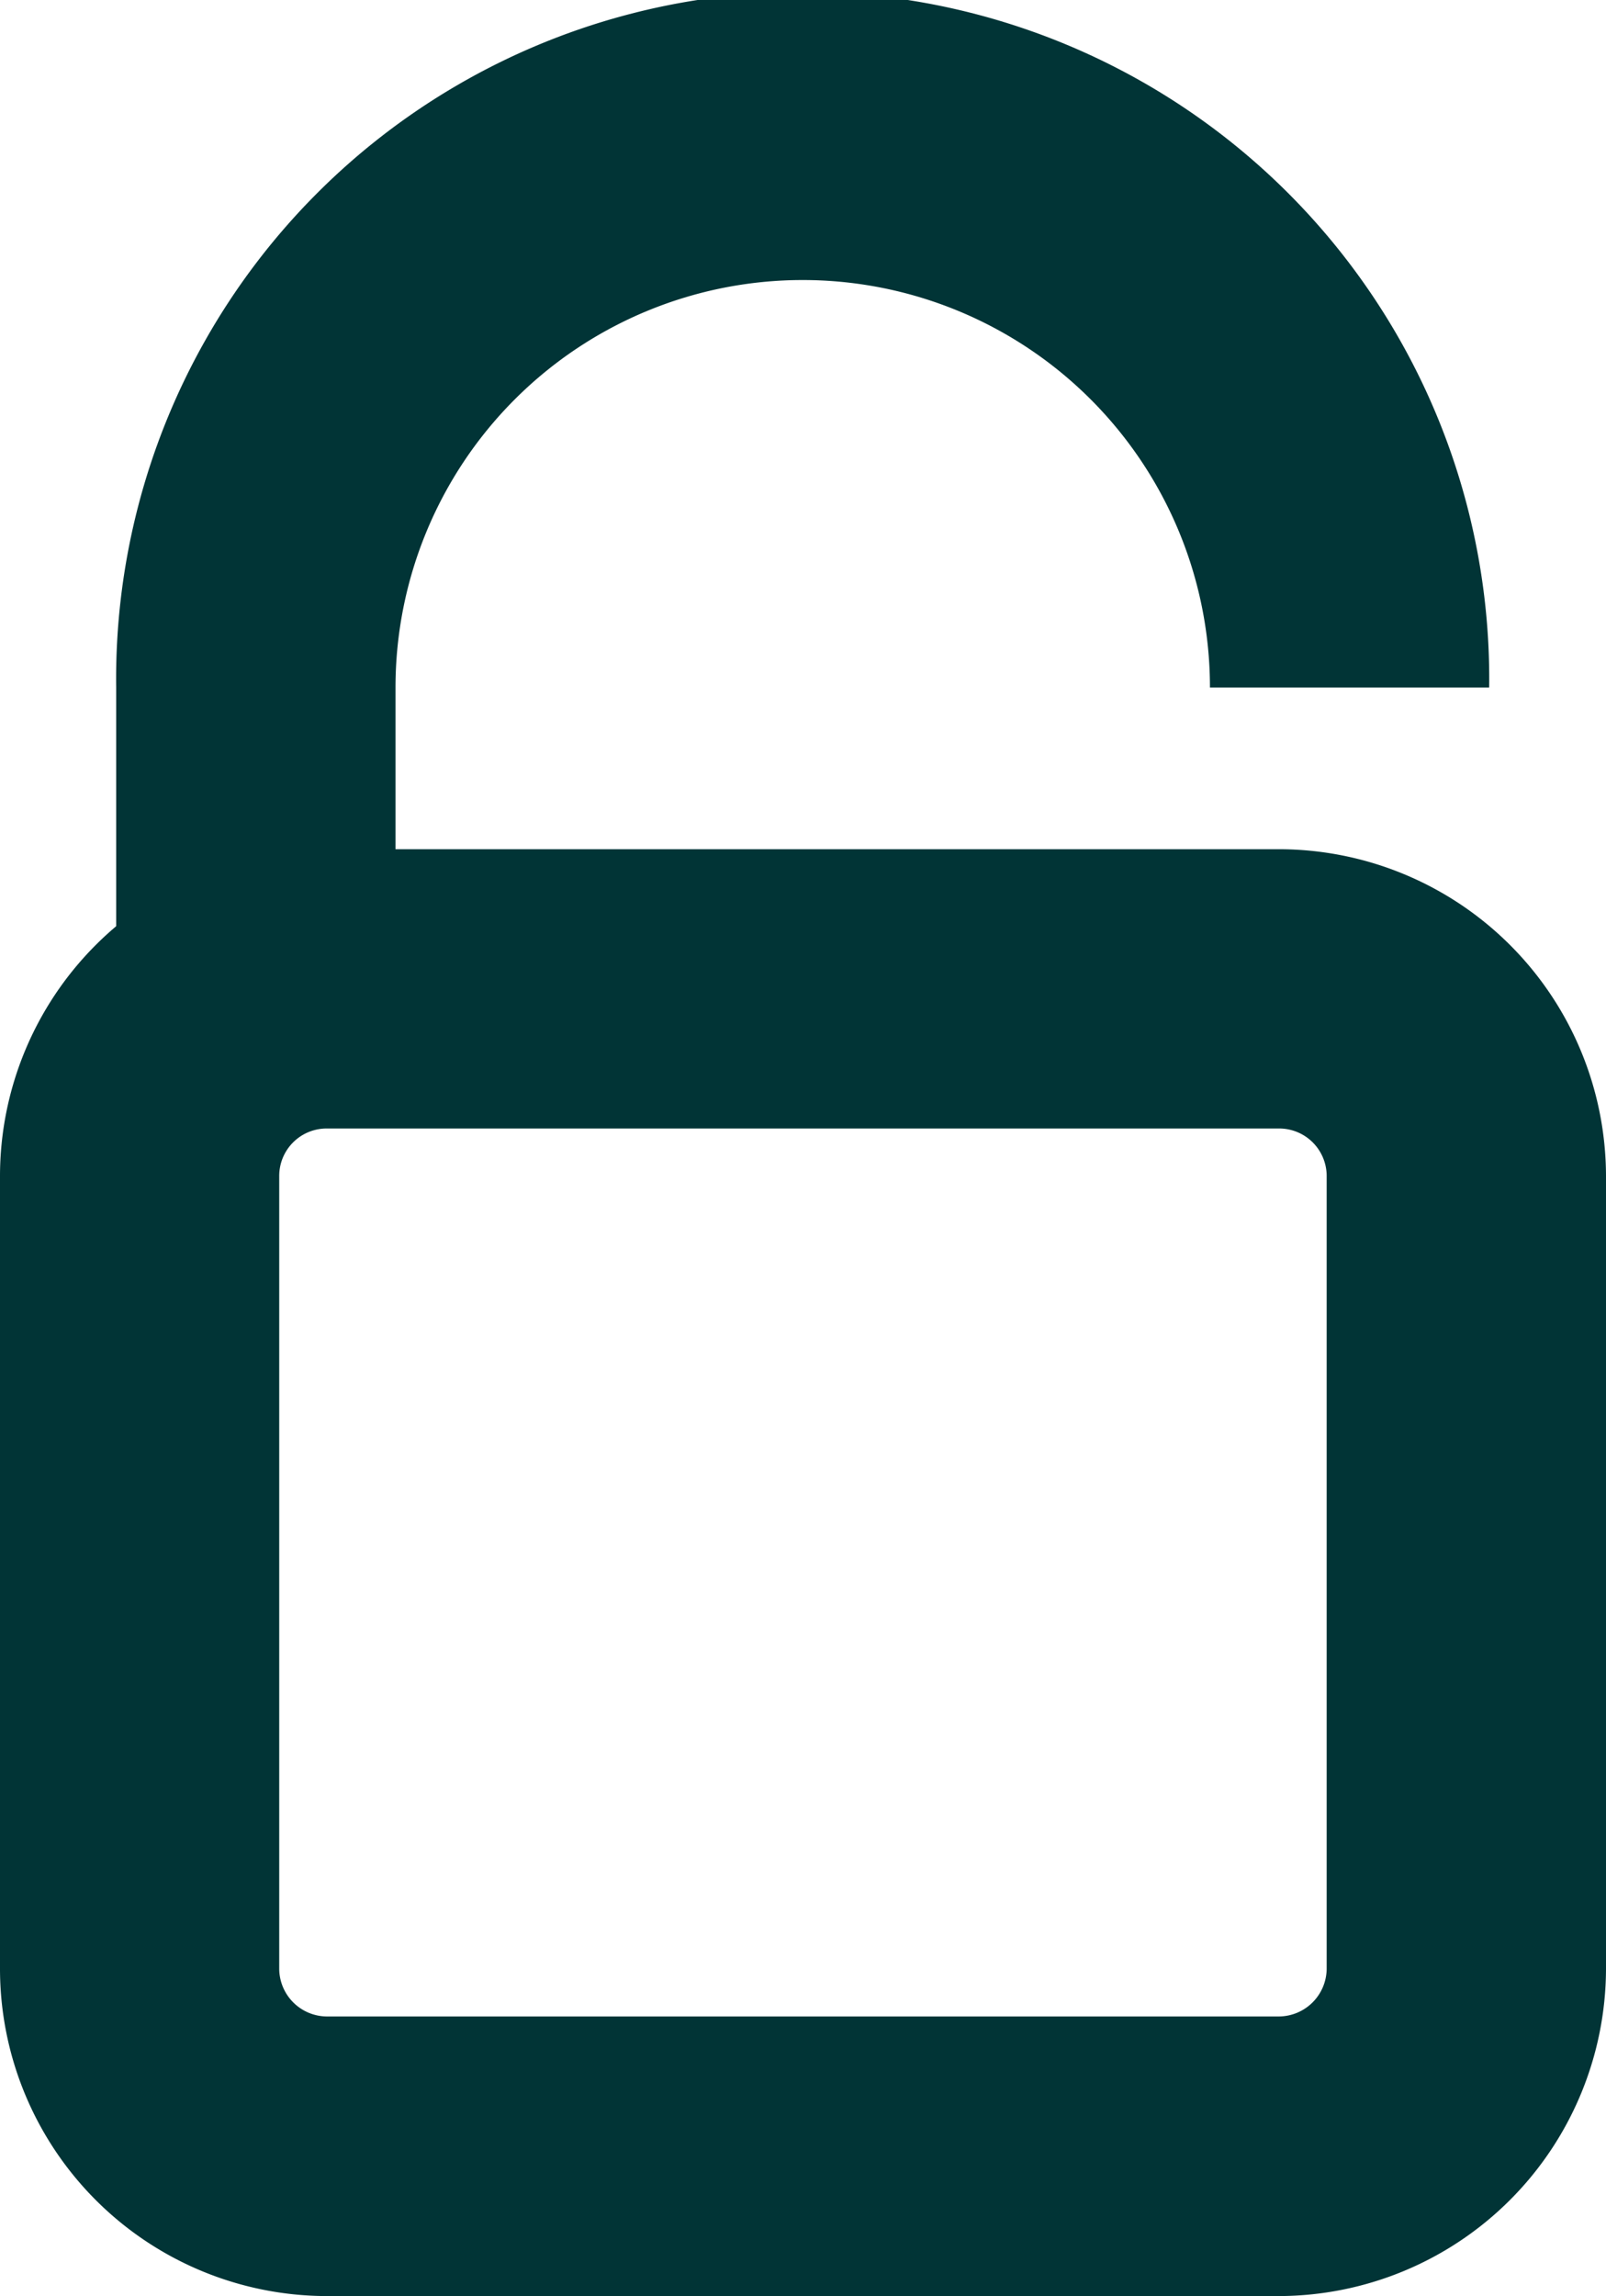 <svg xmlns="http://www.w3.org/2000/svg" width="14.805" height="21.154" viewBox="0 0 14.805 21.154"><defs><style>.a{fill:#013436;}</style></defs><path class="a" d="M33.912,78.606H25.137a3.017,3.017,0,0,1-3.012-3.018v-7.3a3.013,3.013,0,0,1,3.012-3.012h8.775a3.017,3.017,0,0,1,3.018,3.012v7.3A3.022,3.022,0,0,1,33.912,78.606ZM25.137,67.849a.437.437,0,0,0-.438.438v7.3a.442.442,0,0,0,.438.443h8.775a.443.443,0,0,0,.443-.443v-7.3a.438.438,0,0,0-.443-.438Z" transform="translate(-22.125 -57.452)"/><path class="a" d="M24.908,72.864H22.333V70.089a6.329,6.329,0,1,1,12.657,0H32.416a3.754,3.754,0,1,0-7.508,0Z" transform="translate(-21.262 -63.755)"/></svg>